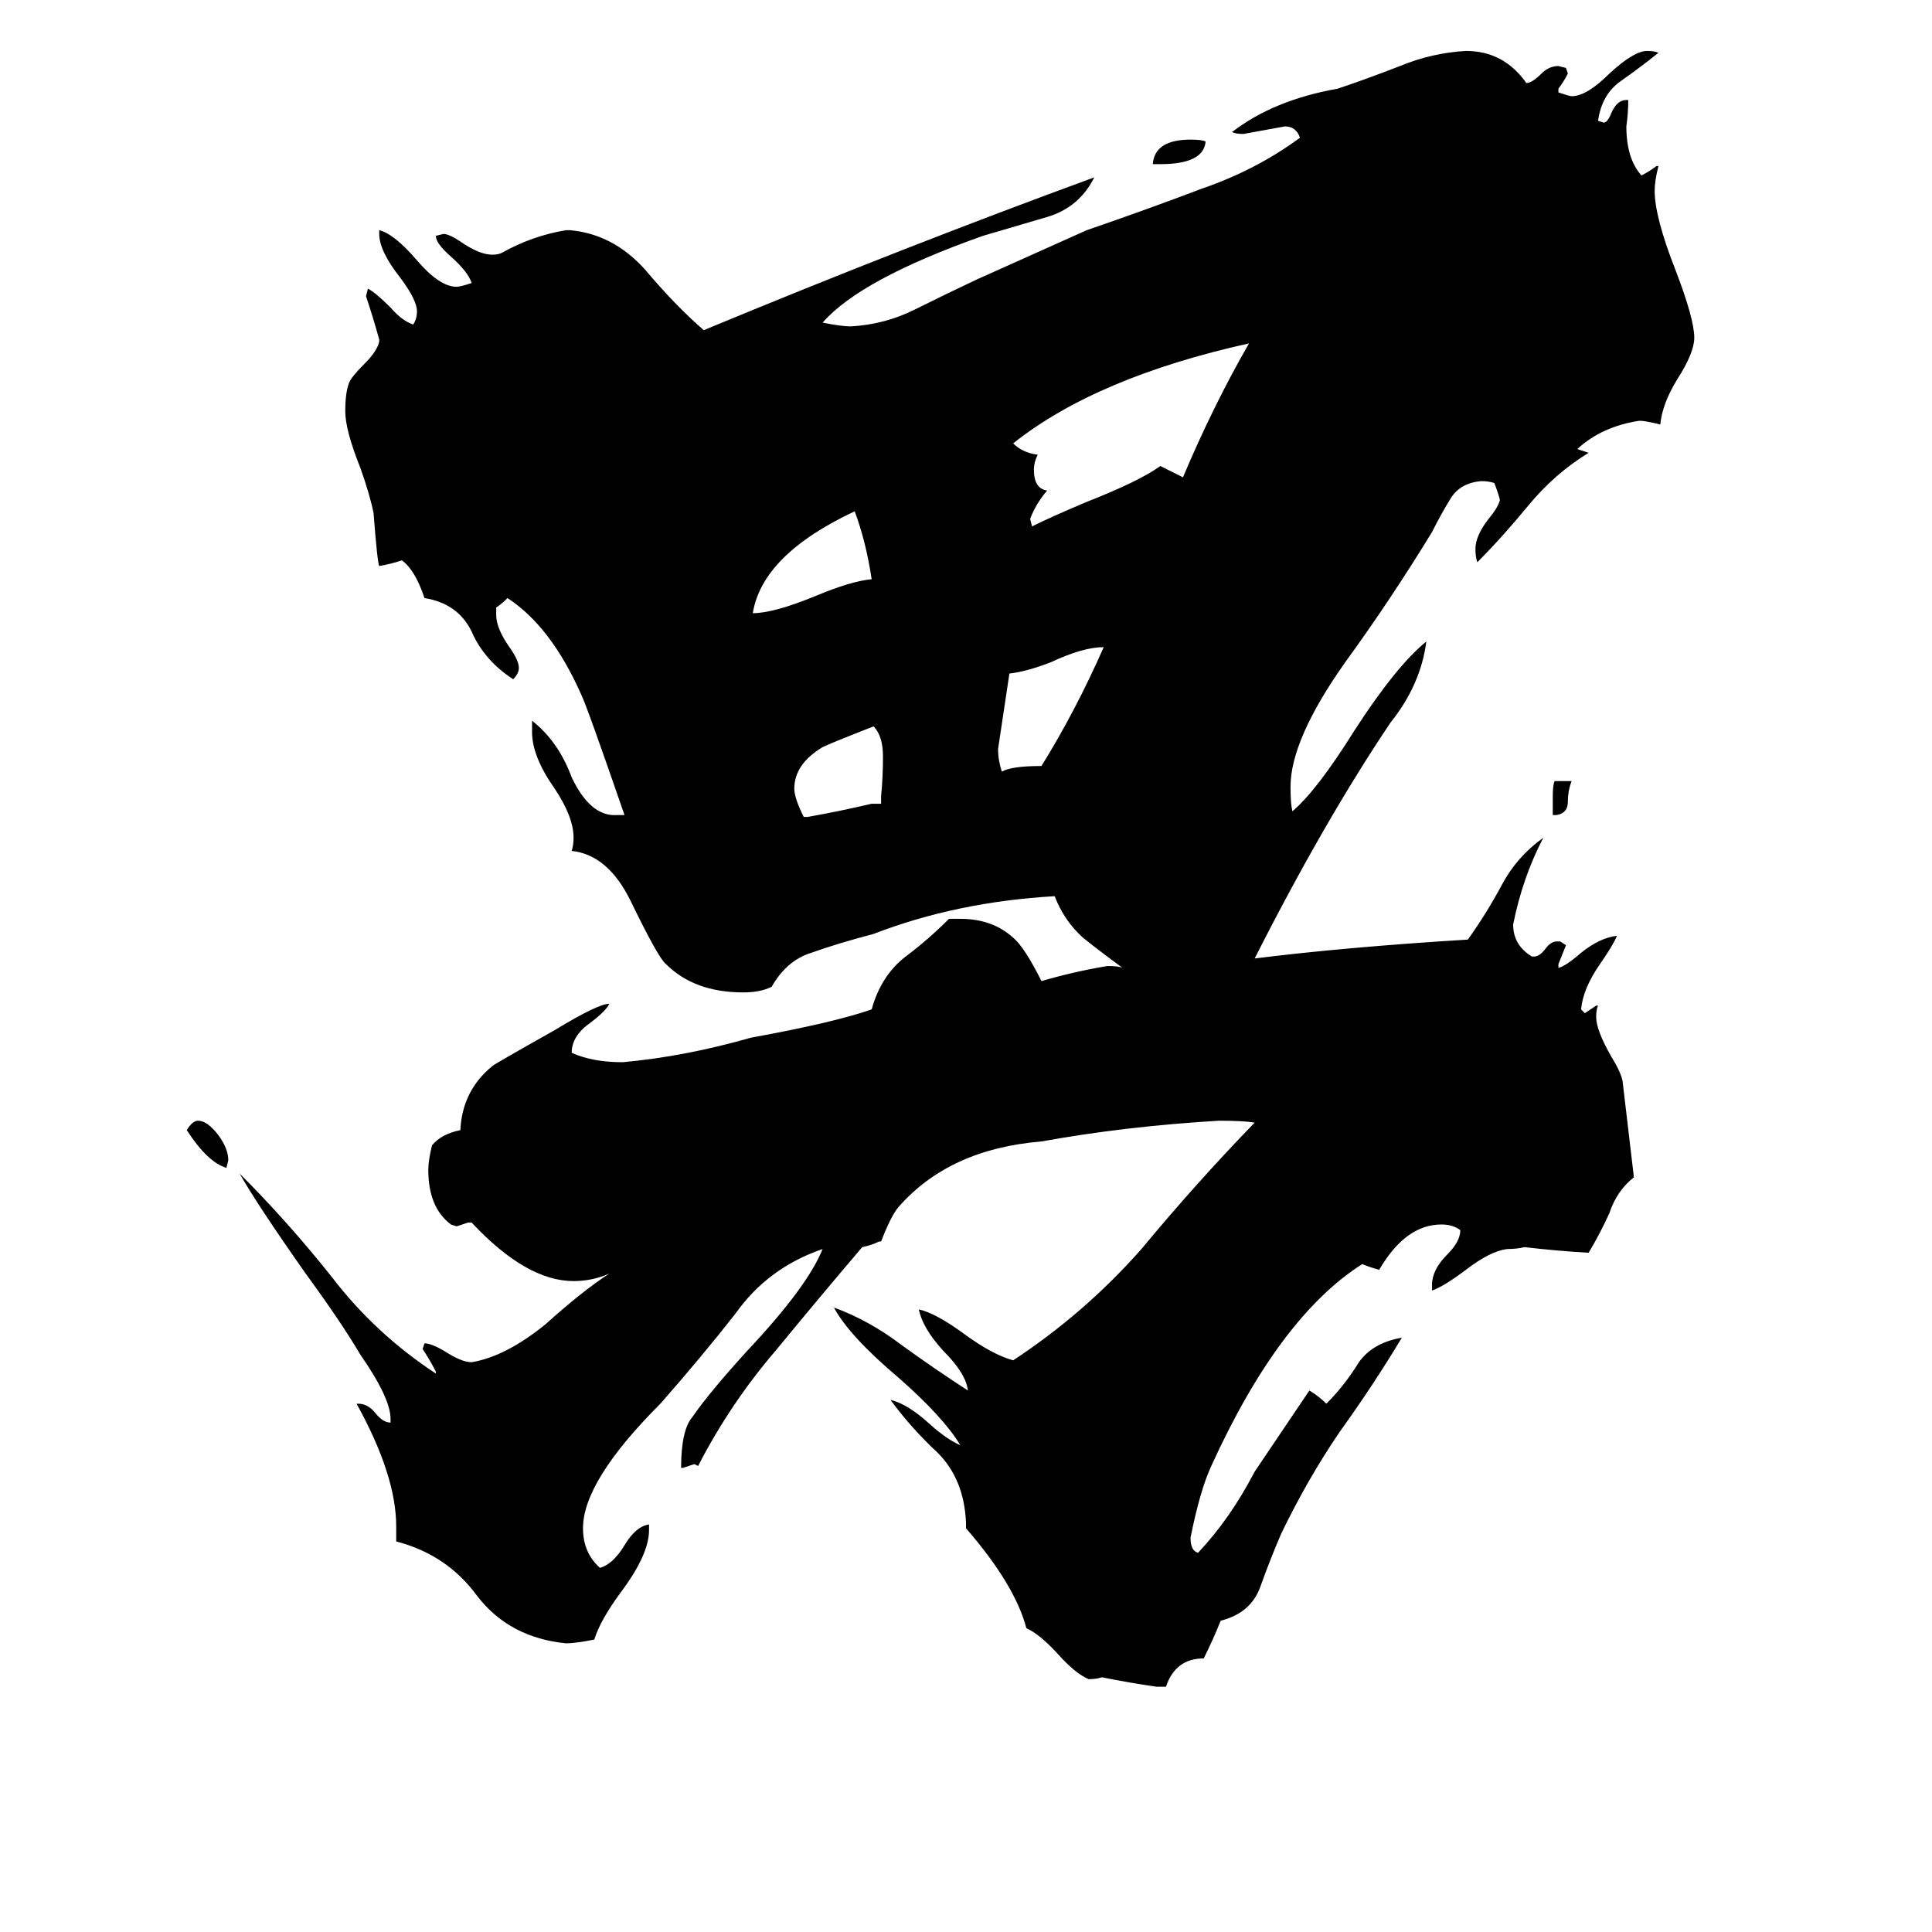 <svg xmlns="http://www.w3.org/2000/svg" viewBox="0 -800 1024 1024">
	<path fill="#000000" d="M825 -368H823V-378Q823 -384 824 -386H833Q831 -381 831 -375Q831 -369 825 -368ZM615 -713H611Q612 -726 631 -726Q637 -726 639 -725Q638 -713 615 -713ZM120 -181Q110 -184 99 -201Q102 -206 105 -206Q110 -206 116 -198Q121 -191 121 -185ZM467 -374V-378Q468 -388 468 -399Q468 -410 463 -415Q440 -406 436 -404Q421 -395 421 -382Q421 -377 426 -367H428Q445 -370 462 -374ZM462 -493Q459 -513 453 -529Q404 -506 399 -475Q410 -475 432 -484Q451 -492 462 -493ZM552 -394Q570 -423 585 -457Q574 -457 557 -449Q544 -444 535 -443Q532 -423 529 -403Q529 -397 531 -391Q536 -394 552 -394ZM627 -547Q643 -585 662 -618Q581 -600 537 -565Q542 -560 550 -559Q548 -555 548 -551Q548 -541 555 -540Q549 -533 546 -525L547 -521Q557 -526 576 -534Q604 -545 615 -553Q621 -550 627 -547ZM618 94H613Q599 92 584 89Q581 90 577 90Q570 87 561 77Q551 66 544 63Q538 40 512 10V7Q511 -16 497 -30Q483 -43 472 -58Q481 -56 493 -45Q502 -37 509 -34Q500 -49 476 -70Q450 -92 442 -107Q461 -100 478 -87Q496 -74 513 -63Q512 -72 500 -84Q489 -96 487 -106Q496 -104 511 -93Q526 -82 537 -79Q575 -104 605 -138Q634 -173 665 -205Q659 -206 646 -206Q596 -203 552 -195Q503 -191 476 -160Q472 -155 467 -142H466Q462 -140 457 -139Q434 -112 411 -84Q387 -56 370 -23L368 -24Q365 -23 362 -22H361Q361 -42 367 -49Q376 -62 396 -84Q428 -118 436 -138Q407 -128 390 -104Q372 -81 350 -56Q309 -15 309 10Q309 23 318 31Q325 29 331 19Q337 9 344 8V11Q344 24 329 44Q318 59 315 69Q305 71 300 71Q270 68 253 46Q237 24 210 17V9Q210 -18 189 -56H190Q195 -56 199 -51Q203 -46 207 -46V-48Q207 -59 191 -82Q181 -99 162 -125Q136 -162 127 -178Q153 -152 176 -123Q199 -93 231 -72V-73Q228 -79 224 -85L225 -88Q229 -88 237 -83Q245 -78 250 -78Q268 -81 289 -98Q309 -116 323 -125Q314 -121 304 -121Q279 -121 250 -152H248Q245 -151 242 -150L239 -151Q227 -160 227 -180Q227 -185 229 -193Q234 -199 244 -201Q245 -222 261 -235Q262 -236 294 -254Q317 -268 323 -268Q321 -264 313 -258Q303 -251 303 -242Q314 -237 330 -237Q363 -240 398 -250Q442 -258 462 -265Q467 -283 480 -293Q492 -302 503 -313H509Q526 -313 537 -303Q543 -298 552 -280Q569 -285 587 -288Q593 -288 595 -287Q584 -295 574 -303Q564 -312 559 -325Q507 -322 463 -305Q444 -300 430 -295Q417 -291 409 -277Q403 -274 394 -274Q368 -274 353 -289Q349 -292 334 -323Q322 -347 303 -349Q304 -352 304 -356Q304 -367 294 -382Q282 -399 282 -412V-418Q296 -407 303 -388Q313 -367 327 -368H331Q311 -426 308 -432Q292 -468 269 -483Q266 -480 263 -478V-474Q263 -467 270 -457Q275 -450 275 -446Q275 -443 272 -440Q258 -449 251 -463Q244 -480 225 -483Q220 -498 213 -503Q207 -501 201 -500Q200 -502 198 -528Q196 -538 191 -552Q183 -572 183 -582Q183 -592 185 -597Q186 -600 193 -607Q200 -614 201 -619V-620Q198 -631 194 -643L195 -647Q199 -645 207 -637Q213 -630 219 -628Q221 -631 221 -635Q221 -641 212 -653Q201 -667 201 -676V-678Q209 -676 221 -662Q233 -648 242 -648Q244 -648 250 -650Q248 -656 239 -664Q231 -671 231 -675L235 -676Q238 -676 244 -672Q254 -665 261 -665Q264 -665 266 -666Q282 -675 300 -678H302Q325 -676 342 -657Q358 -638 373 -625Q479 -669 580 -706Q572 -690 555 -685Q538 -680 521 -675Q456 -652 436 -629Q446 -627 451 -627Q469 -628 485 -636Q501 -644 518 -652Q547 -665 576 -678Q608 -689 637 -700Q666 -710 689 -727Q687 -733 681 -733Q670 -731 659 -729Q655 -729 653 -730Q675 -747 709 -753Q724 -758 742 -765Q759 -772 777 -773Q797 -773 809 -756Q812 -756 817 -761Q821 -765 826 -765L830 -764L831 -761Q829 -757 826 -753V-751Q832 -749 833 -749Q841 -749 853 -761Q866 -773 873 -773Q877 -773 879 -772Q869 -764 859 -757Q849 -750 847 -736L850 -735Q852 -735 854 -740Q857 -747 862 -747H863Q863 -740 862 -733Q862 -716 870 -707Q874 -709 878 -712H879Q877 -704 877 -699Q877 -685 888 -657Q898 -631 898 -621Q898 -613 889 -599Q881 -586 880 -575Q872 -577 869 -577Q849 -574 836 -562Q839 -561 842 -560Q824 -549 810 -532Q796 -515 783 -502Q782 -505 782 -509Q782 -516 789 -525Q794 -531 795 -535Q794 -539 792 -544Q789 -545 785 -545Q774 -544 769 -536Q764 -528 759 -518Q737 -482 713 -449Q684 -408 684 -383Q684 -374 685 -370Q698 -381 718 -413Q740 -447 756 -460Q753 -437 737 -417Q702 -365 665 -292Q713 -298 778 -302Q788 -316 796 -331Q804 -346 818 -356Q807 -335 802 -310Q802 -299 812 -293H813Q816 -293 819 -297Q822 -301 825 -301H827L830 -299Q828 -294 826 -289V-287Q830 -288 838 -295Q848 -303 857 -304Q855 -299 848 -289Q839 -276 838 -265L840 -263Q843 -265 846 -267H847Q846 -265 846 -261Q846 -254 854 -240Q859 -232 860 -227Q863 -201 866 -176Q857 -169 853 -157Q848 -146 842 -136Q825 -137 808 -139Q804 -138 799 -138Q790 -137 777 -127Q765 -118 759 -116V-119Q759 -127 767 -135Q774 -142 774 -148Q770 -151 764 -151Q745 -151 731 -127Q727 -128 722 -130Q678 -102 642 -23Q636 -10 631 15Q631 22 635 23Q652 5 665 -20Q692 -60 694 -63Q699 -60 703 -56Q712 -65 719 -76Q726 -88 743 -91Q728 -66 710 -41Q693 -16 679 13Q673 27 668 41Q663 55 647 59Q643 69 638 79Q623 79 618 94Z"/>
</svg>